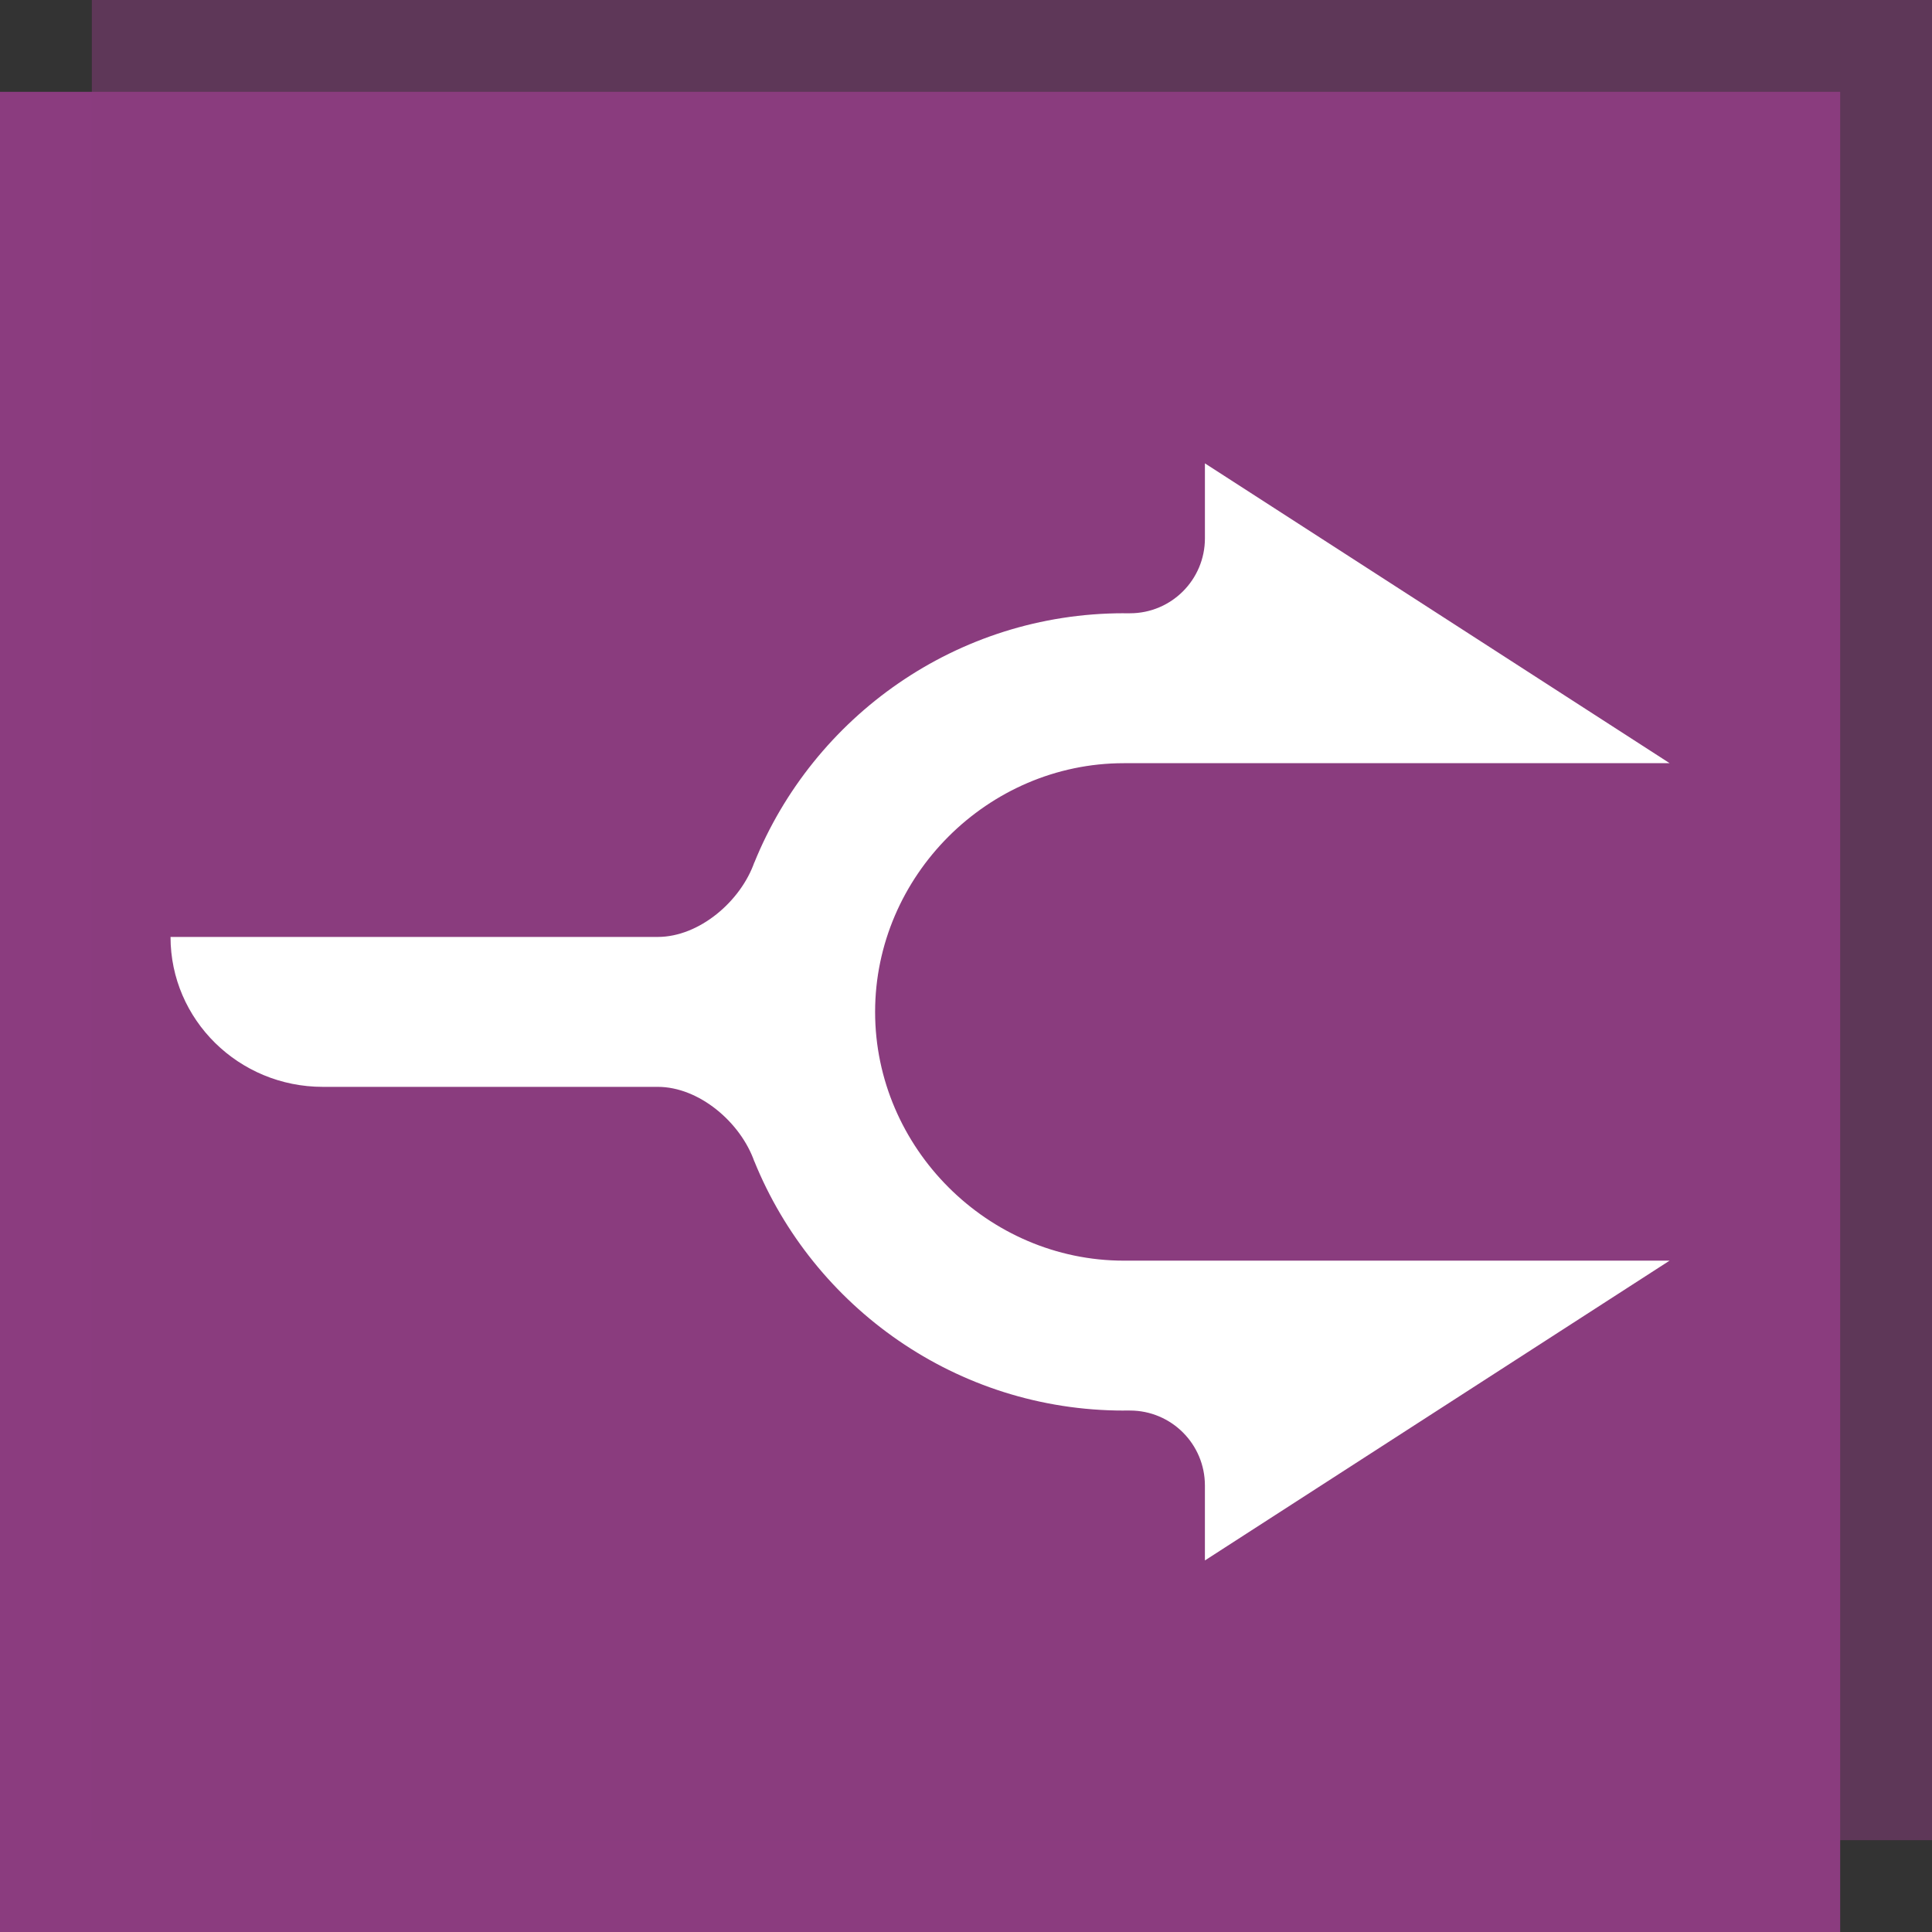 <?xml version="1.0" encoding="UTF-8" standalone="no"?>
<!-- Created with Inkscape (http://www.inkscape.org/) -->

<svg
   width="184.776mm"
   height="184.776mm"
   viewBox="0 0 184.776 184.776"
   version="1.1"
   id="svg372"
   inkscape:version="1.2.2 (732a01da63, 2022-12-09)"
   sodipodi:docname="logo.svg"
   inkscape:export-filename="logo.png"
   inkscape:export-xdpi="20.620001"
   inkscape:export-ydpi="20.620001"
   xmlns:inkscape="http://www.inkscape.org/namespaces/inkscape"
   xmlns:sodipodi="http://sodipodi.sourceforge.net/DTD/sodipodi-0.dtd"
   xmlns="http://www.w3.org/2000/svg"
   xmlns:svg="http://www.w3.org/2000/svg">
  <rect x="0" y="0" width="184.776" height="184.776" fill="#333333" stroke="none"/>
  <sodipodi:namedview
     id="namedview374"
     pagecolor="#ffffff"
     bordercolor="#000000"
     borderopacity="0.25"
     inkscape:showpageshadow="2"
     inkscape:pageopacity="0.0"
     inkscape:pagecheckerboard="0"
     inkscape:deskcolor="#d1d1d1"
     inkscape:document-units="mm"
     showgrid="false"
     inkscape:zoom="0.914906"
     inkscape:cx="68.859533"
     inkscape:cy="560.71334"
     inkscape:window-width="2880"
     inkscape:window-height="1526"
     inkscape:window-x="-11"
     inkscape:window-y="748"
     inkscape:window-maximized="1"
     inkscape:current-layer="layer1" />
  <defs
     id="defs369" />
  <g
     inkscape:label="Ebene 1"
     inkscape:groupmode="layer"
     id="layer1"
     transform="translate(-8.782)">
    <svg
       viewBox="0 0 193.558 193.558"
       height="193.558"
       width="193.558"
       version="1.1"
       id="svg41">
      <g
         id="g21">
        <svg
           version="1.1"
           id="svg19"
           width="100%"
           height="100%" />
      </g>
      <g
         id="icon-0">
        <svg
           viewBox="0 0 193.558 193.558"
           height="193.558"
           width="193.558"
           version="1.1"
           id="svg38">
          <g
             id="g27">
            <rect
               width="175.994"
               height="175.994"
               x="8.782"
               y="8.782"
               fill="#8b3c7f"
               data-fill-palette-color="accent"
               id="rect23" />
            <rect
               width="175.994"
               height="175.994"
               x="17.564"
               y="8.8817842e-15"
               fill="#8b3c7f"
               opacity="0.5"
               data-fill-palette-color="accent"
               id="rect25" />
          </g>
          <g
             transform="translate(25.091,44.316)"
             id="g36">
            <svg
               viewBox="0 0 143.376 104.925"
               height="104.925"
               width="143.376"
               version="1.1"
               id="svg34">
              <g
                 id="g32">
                <svg
                   version="1.1"
                   x="0"
                   y="0"
                   viewBox="0 13.408 99.999 73.181"
                   enable-background="new 0 0 100 100"
                   xml:space="preserve"
                   height="104.925"
                   width="143.376"
                   class="icon-gn-0"
                   data-fill-palette-color="background"
                   id="gn-0"><path
                     d="M 63.591,66.591 C 54.522,66.591 46.999,59.07 46.999,50 c 0,-9.07 7.522,-16.592 16.592,-16.592 h 36.408 l -31,-20 v 5 c 0,2.762 -2.238,5 -5,5 h -0.408 v -0.002 c -11.149,0 -20.712,6.901 -24.657,16.654 l 0.018,-0.062 c -0.913,2.63 -3.69,5 -6.452,5 H 0 c 0,5.522 4.549,10 10.158,10 h 22.341 c 2.762,0 5.539,2.371 6.452,5 l -0.017,-0.056 c 3.946,9.75 13.509,16.649 24.656,16.649 v -0.002 h 0.408 c 2.762,0 5,2.238 5,5 v 5 l 31,-20 H 63.591 Z"
                     fill="#ffffff"
                     data-fill-palette-color="background"
                     id="path29" /></svg>
              </g>
            </svg>
          </g>
        </svg>
      </g>
    </svg>
  </g>
</svg>

